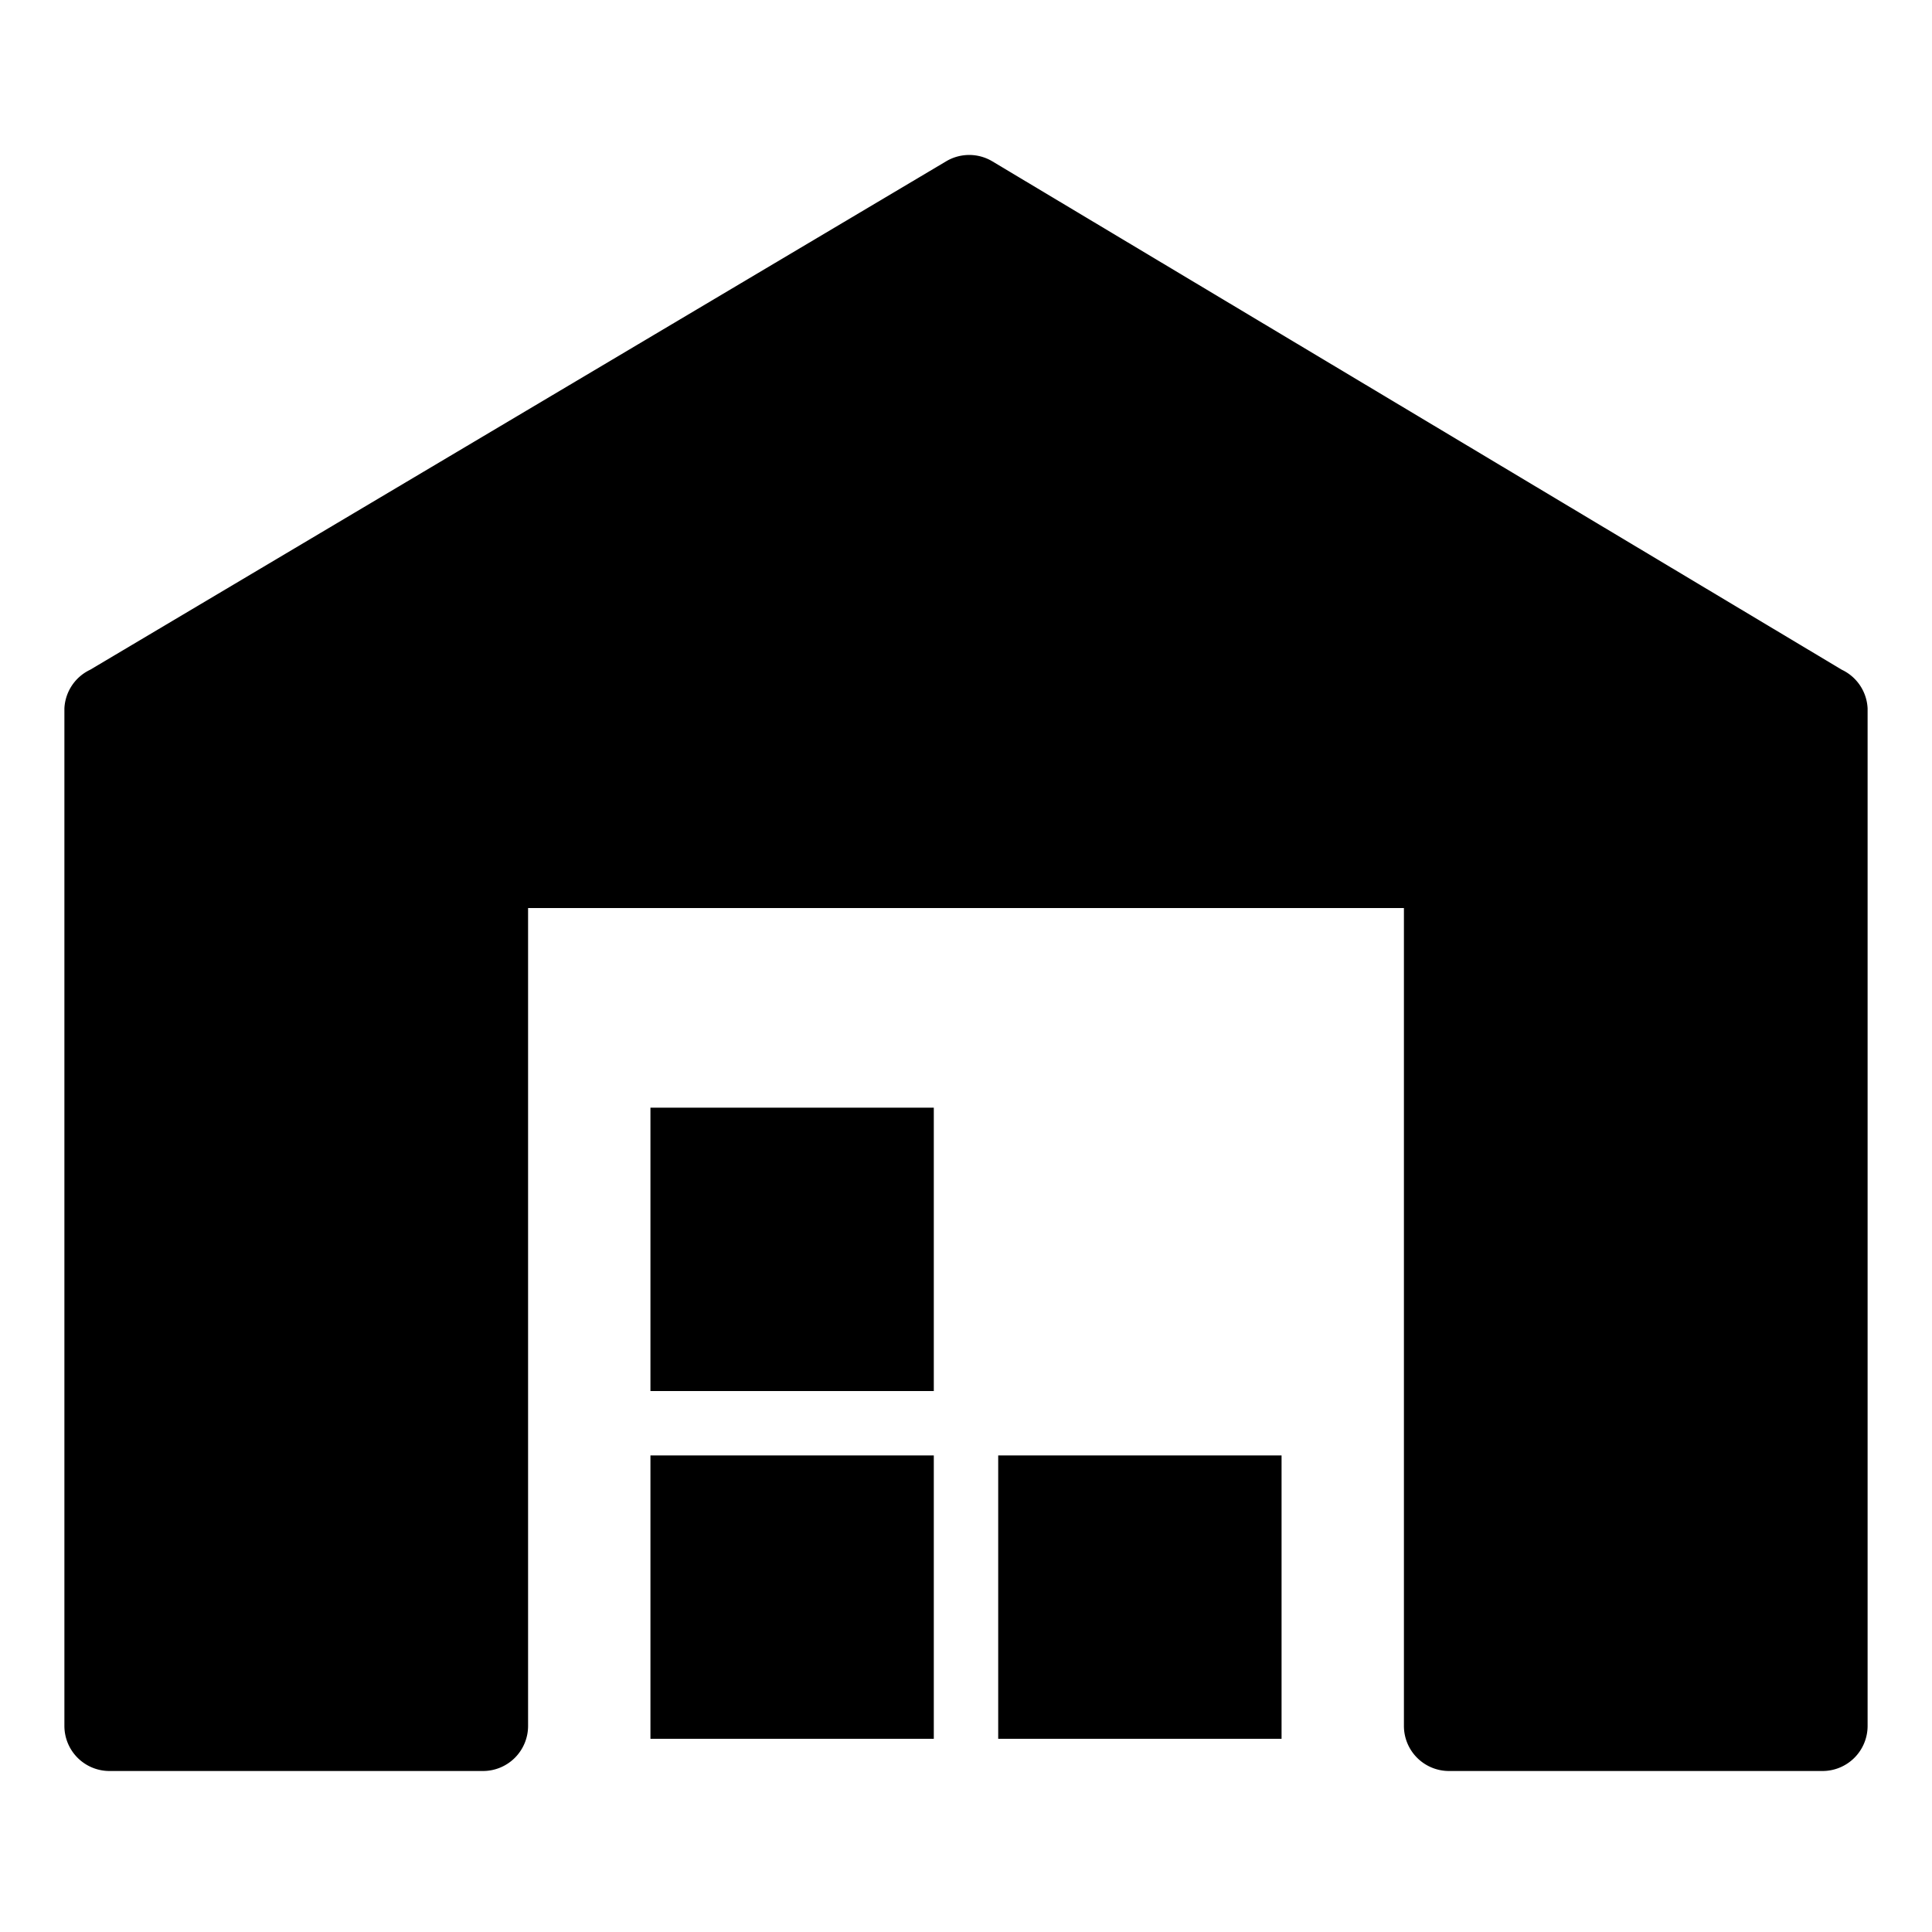 <svg xmlns="http://www.w3.org/2000/svg" viewBox="0 0 30 30"><rect x="10.1" y="17.2" width="4.4" height="4.4"/><rect x="10.1" y="22.6" width="4.4" height="4.4"/><rect x="15.5" y="22.6" width="4.4" height="4.4"/><path d="M28.6,10.4,15.4,2.5a.7.7,0,0,0-.7,0L1.4,10.4A.7.7,0,0,0,1,11V26.8a.7.7,0,0,0,.7.7H7.5a.7.7,0,0,0,.7-.7V14.1H21.8V26.8a.7.7,0,0,0,.7.7h5.8a.7.7,0,0,0,.7-.7V11A.7.7,0,0,0,28.6,10.4Z"/></svg>